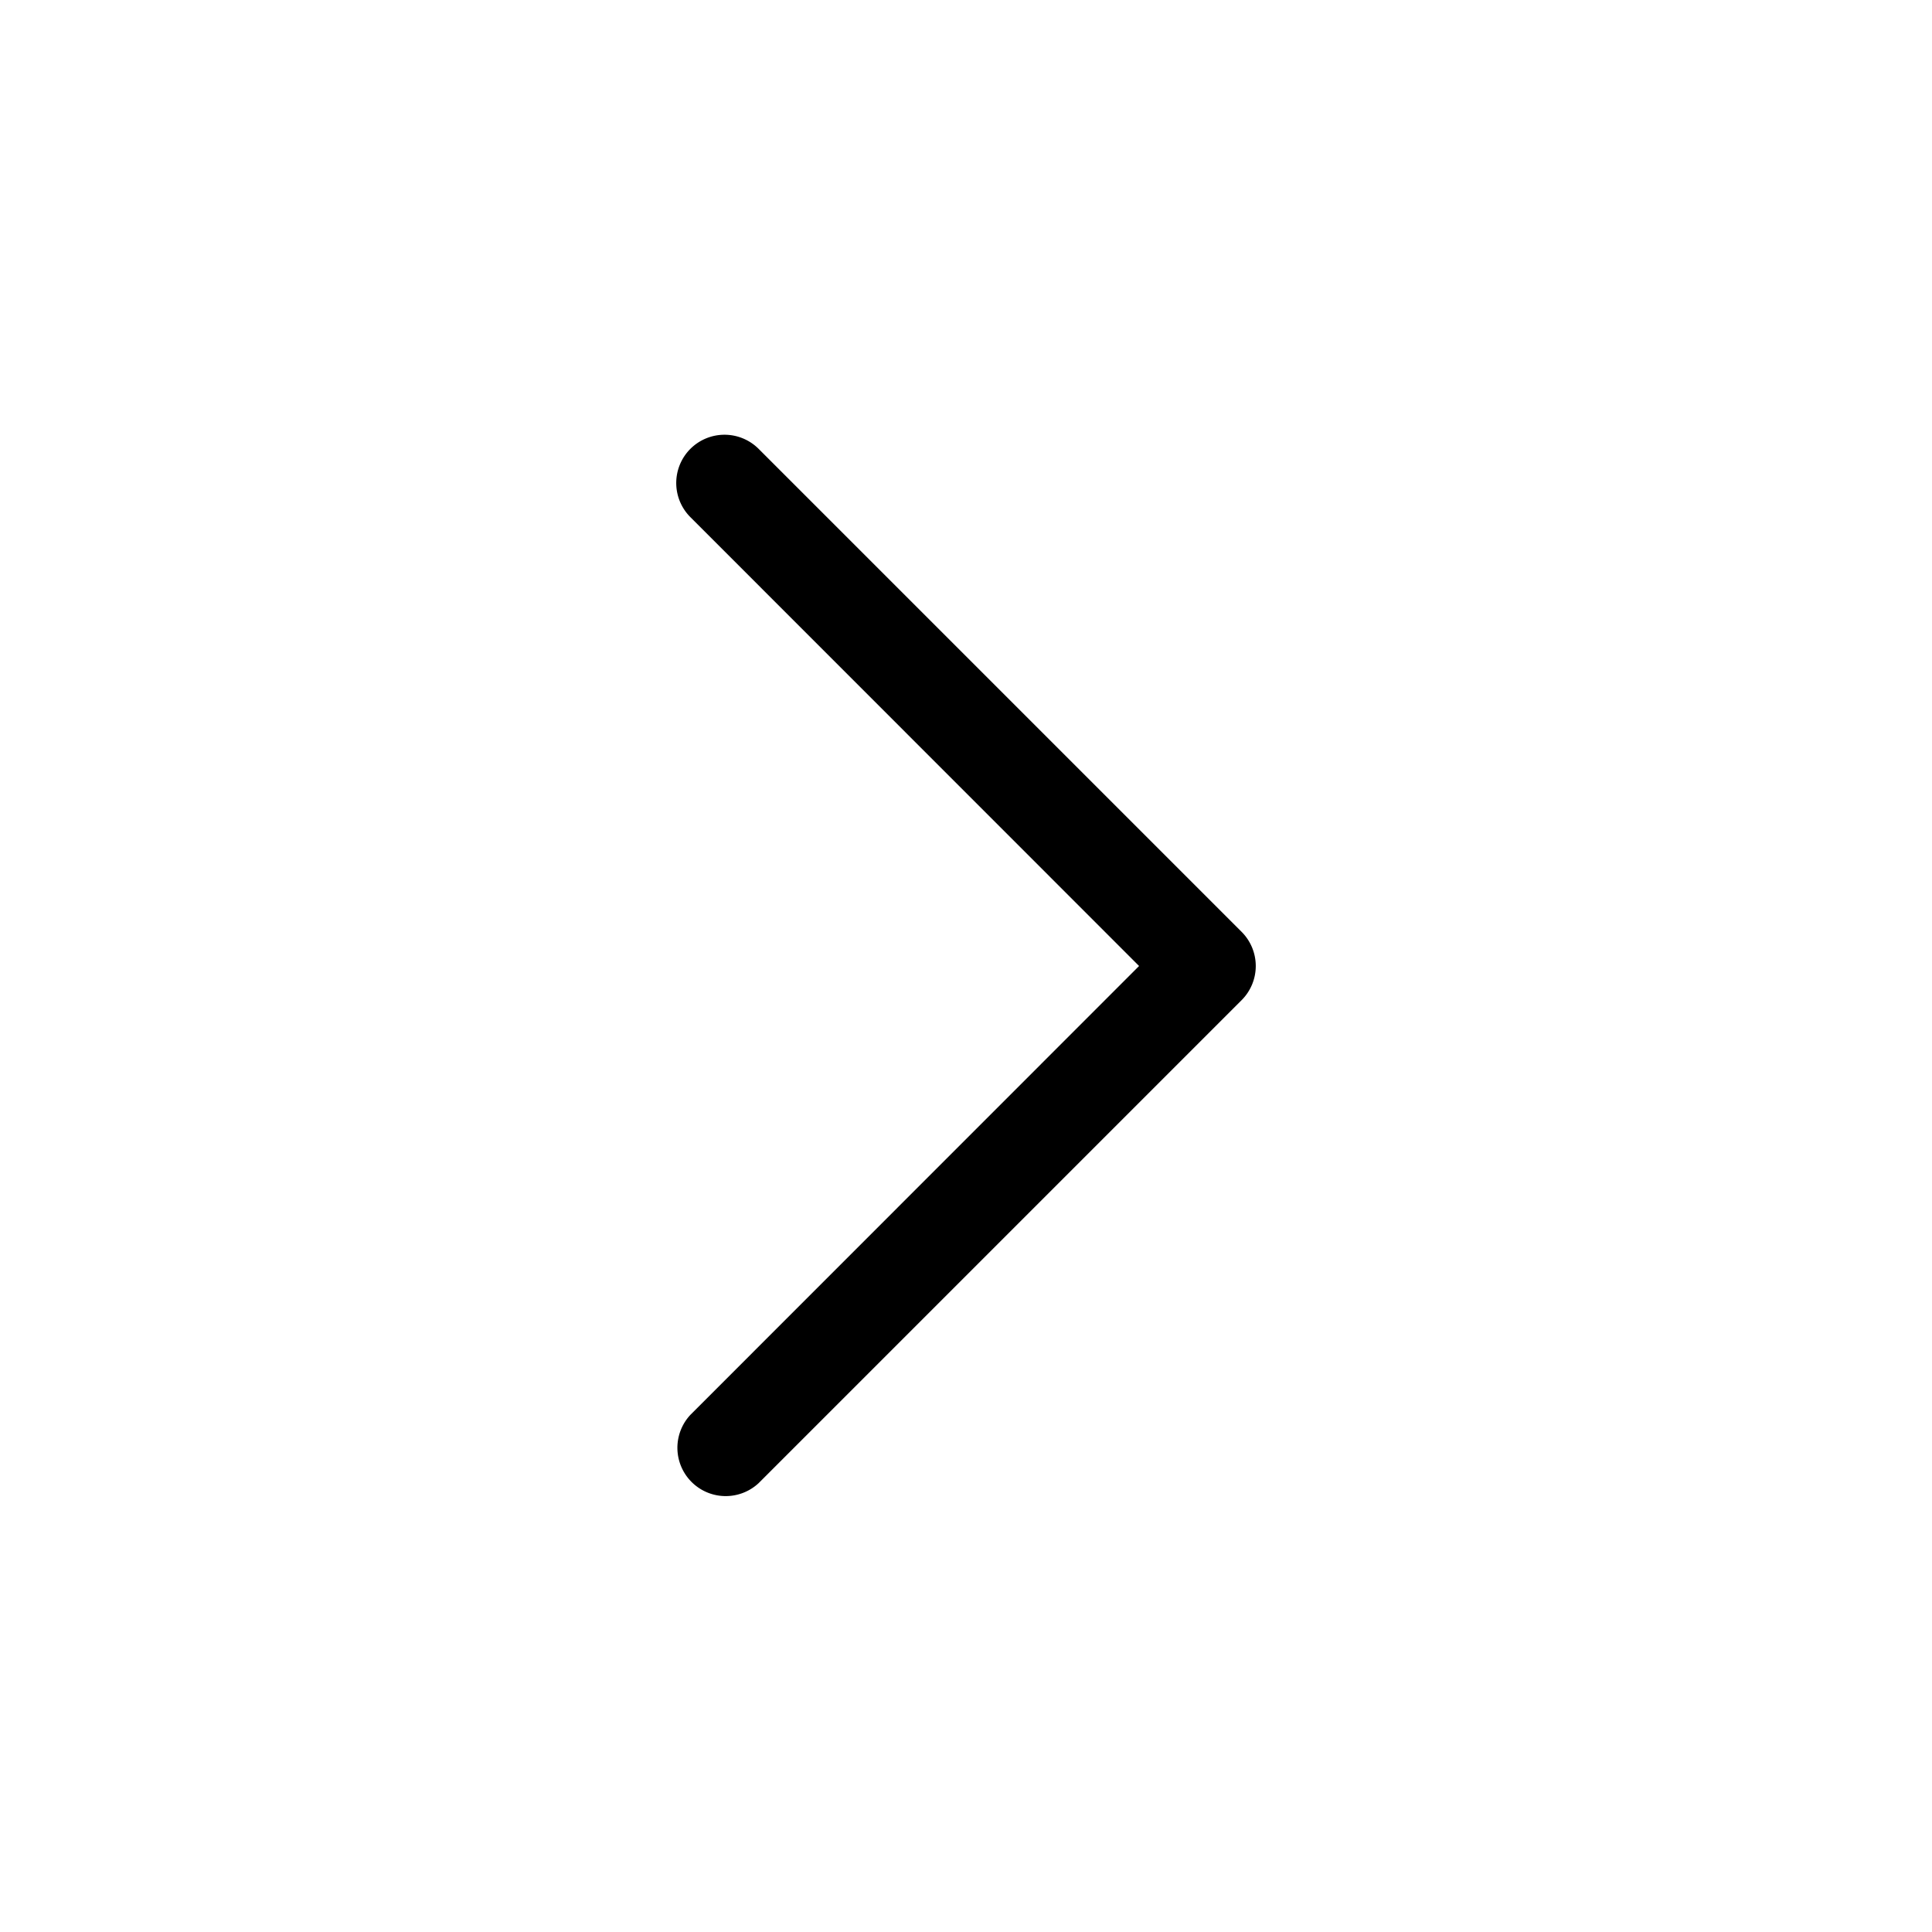 <svg xmlns="http://www.w3.org/2000/svg" width="24" height="24" fill="none" viewBox="0 0 24 24">
  <path fill="currentColor" fill-rule="evenodd" d="M8.576 5.576a.6.6 0 0 1 .848 0l6 6a.6.6 0 0 1 0 .848l-6 6a.6.6 0 0 1-.848-.848L14.15 12 8.576 6.424a.6.6 0 0 1 0-.848Z" clip-rule="evenodd"/>
</svg>
